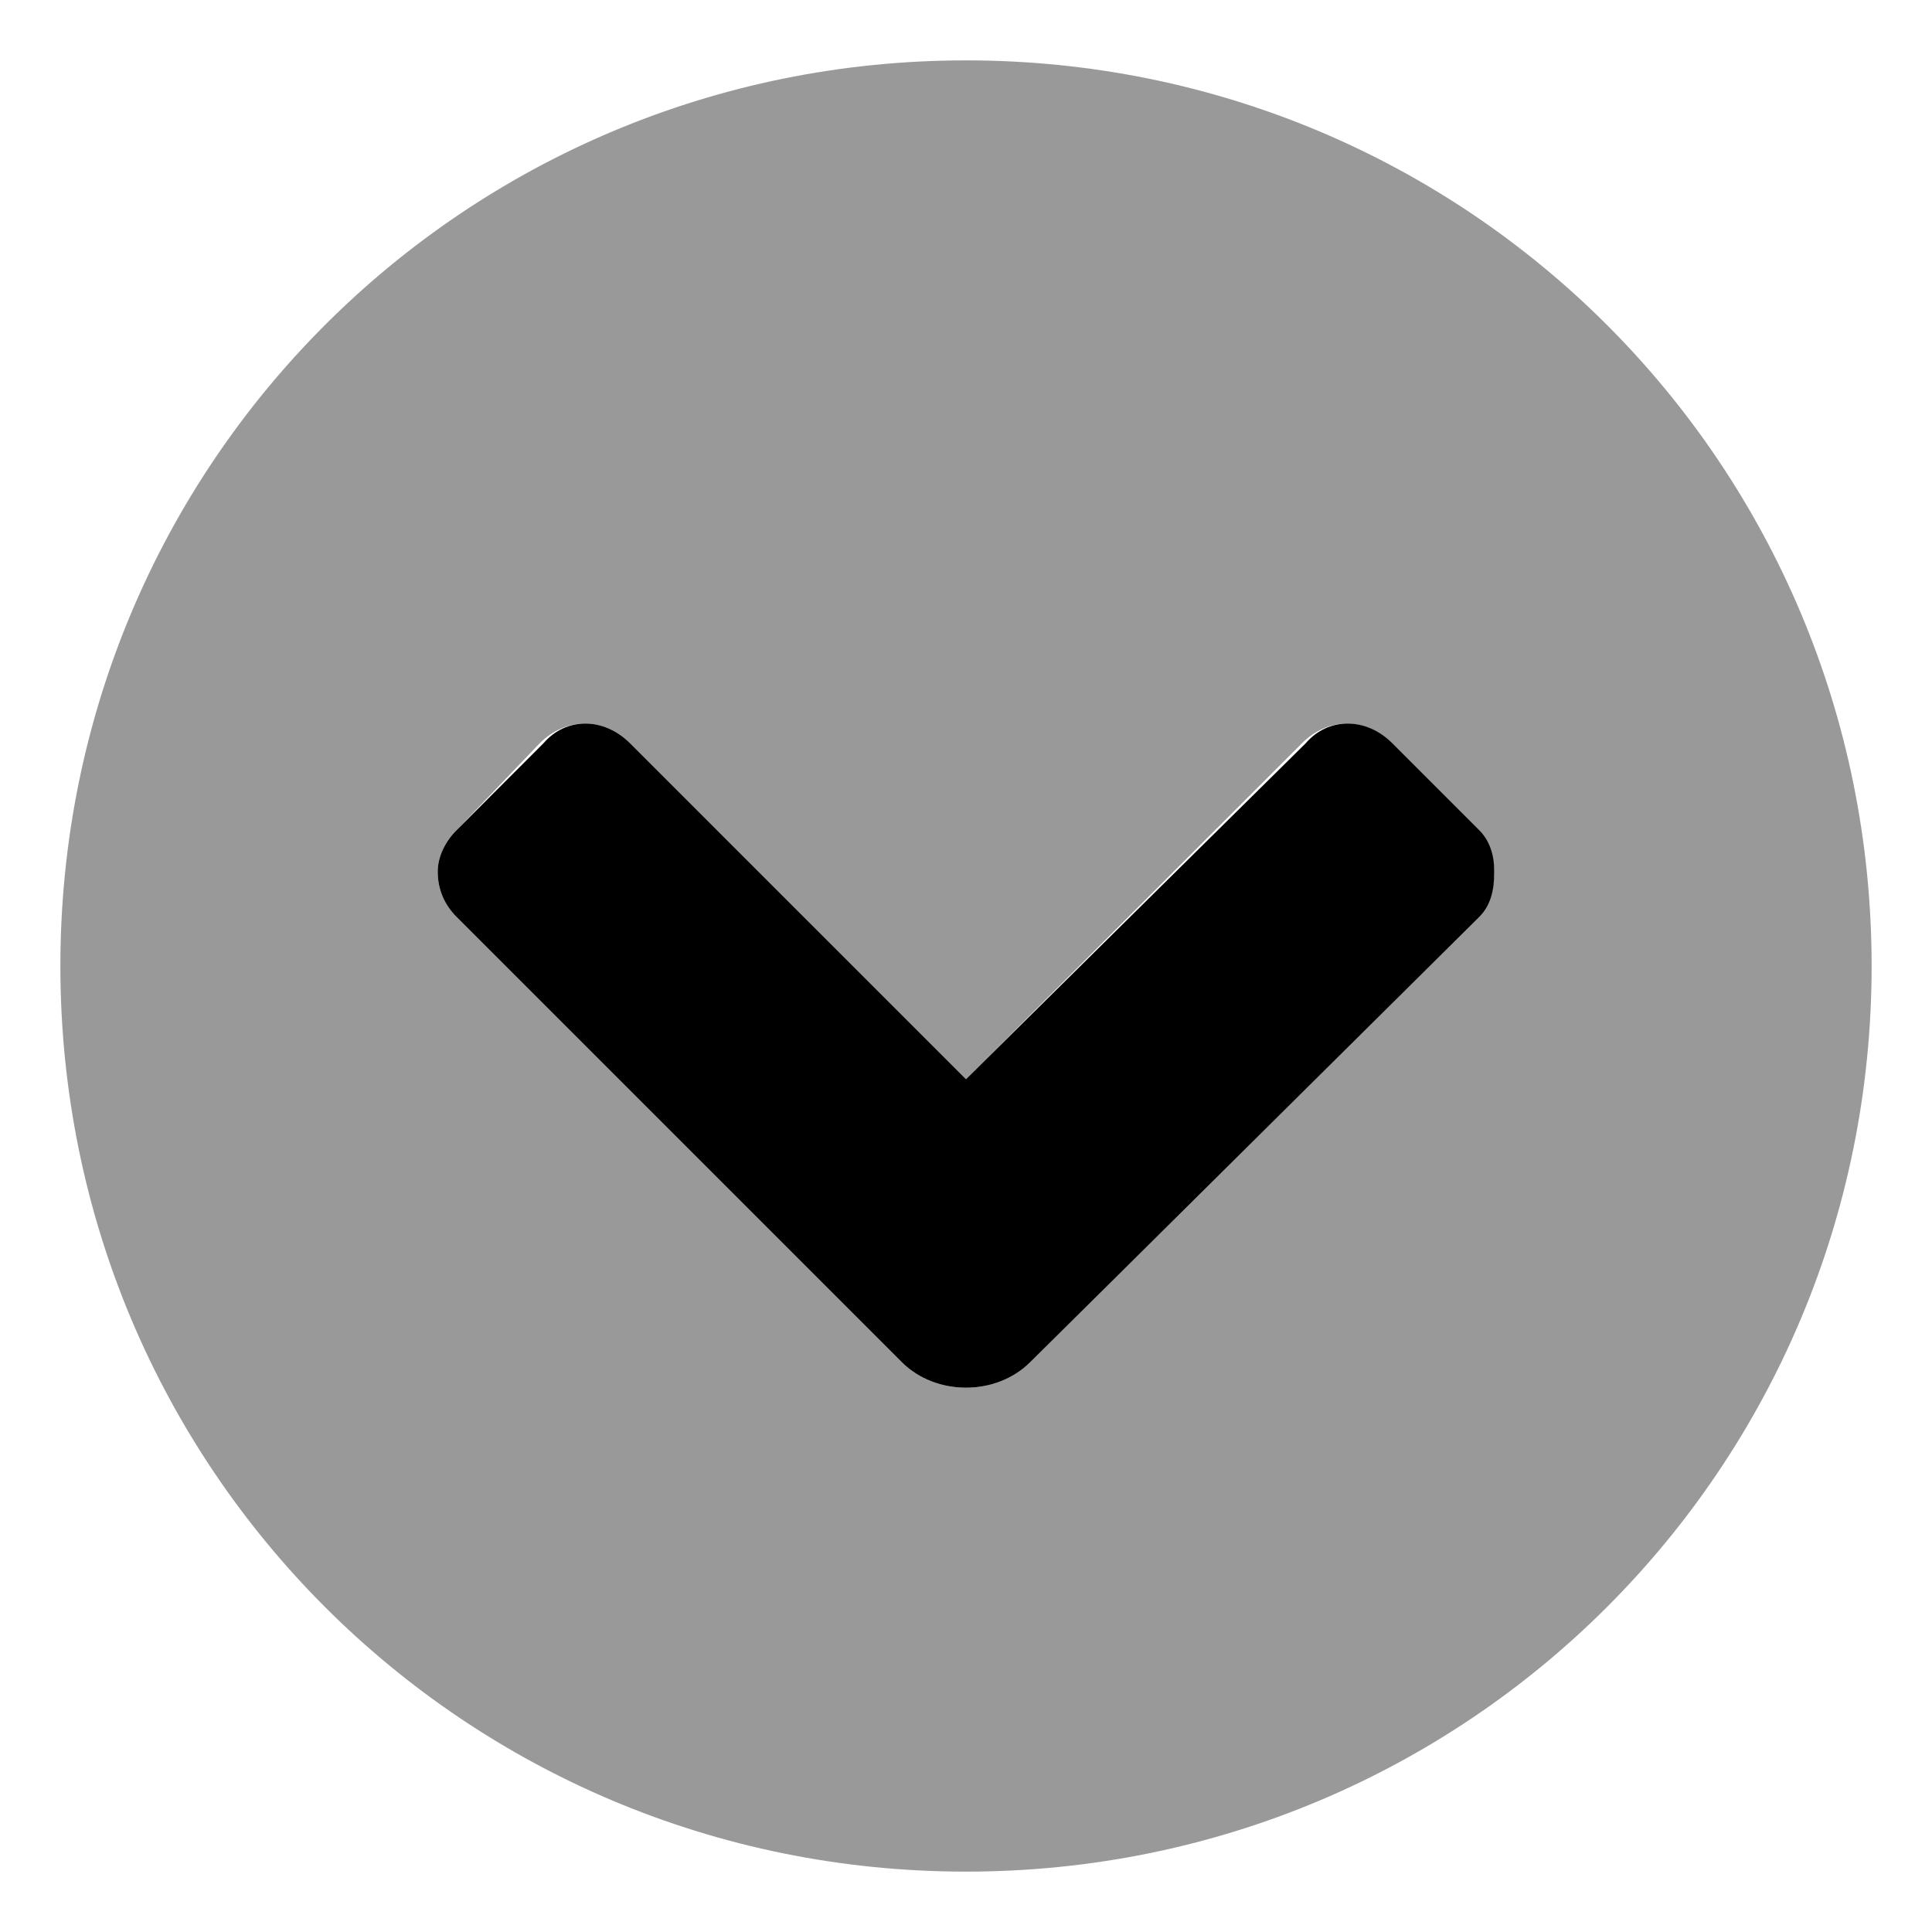 <svg xmlns="http://www.w3.org/2000/svg" viewBox="0 0 512 512"><!-- Font Awesome Pro 6.0.0-alpha1 by @fontawesome - https://fontawesome.com License - https://fontawesome.com/license (Commercial License) --><defs><style>.fa-secondary{opacity:.4}</style></defs><path d="M256 16C123 16 16 123 16 256S123 496 256 496S496 389 496 256S389 16 256 16ZM391 243L273 361C264 370 248 370 239 361L121 243C118 240 116 236 116 231C116 227 118 223 121 220L143 197C150 190 160 190 167 197L256 286L345 197C352 190 362 190 368 197L391 220C394 223 396 227 396 231C396 236 394 240 391 243Z" class="fa-secondary"/><path d="M392 243L273 361C264 370 248 370 239 361L121 243C118 240 116 236 116 231C116 227 118 223 121 220L144 197C150 190 160 190 167 197L256 286L346 197C352 190 362 190 369 197L392 220C395 223 396 227 396 231C396 236 395 240 392 243Z" class="fa-primary"/></svg>